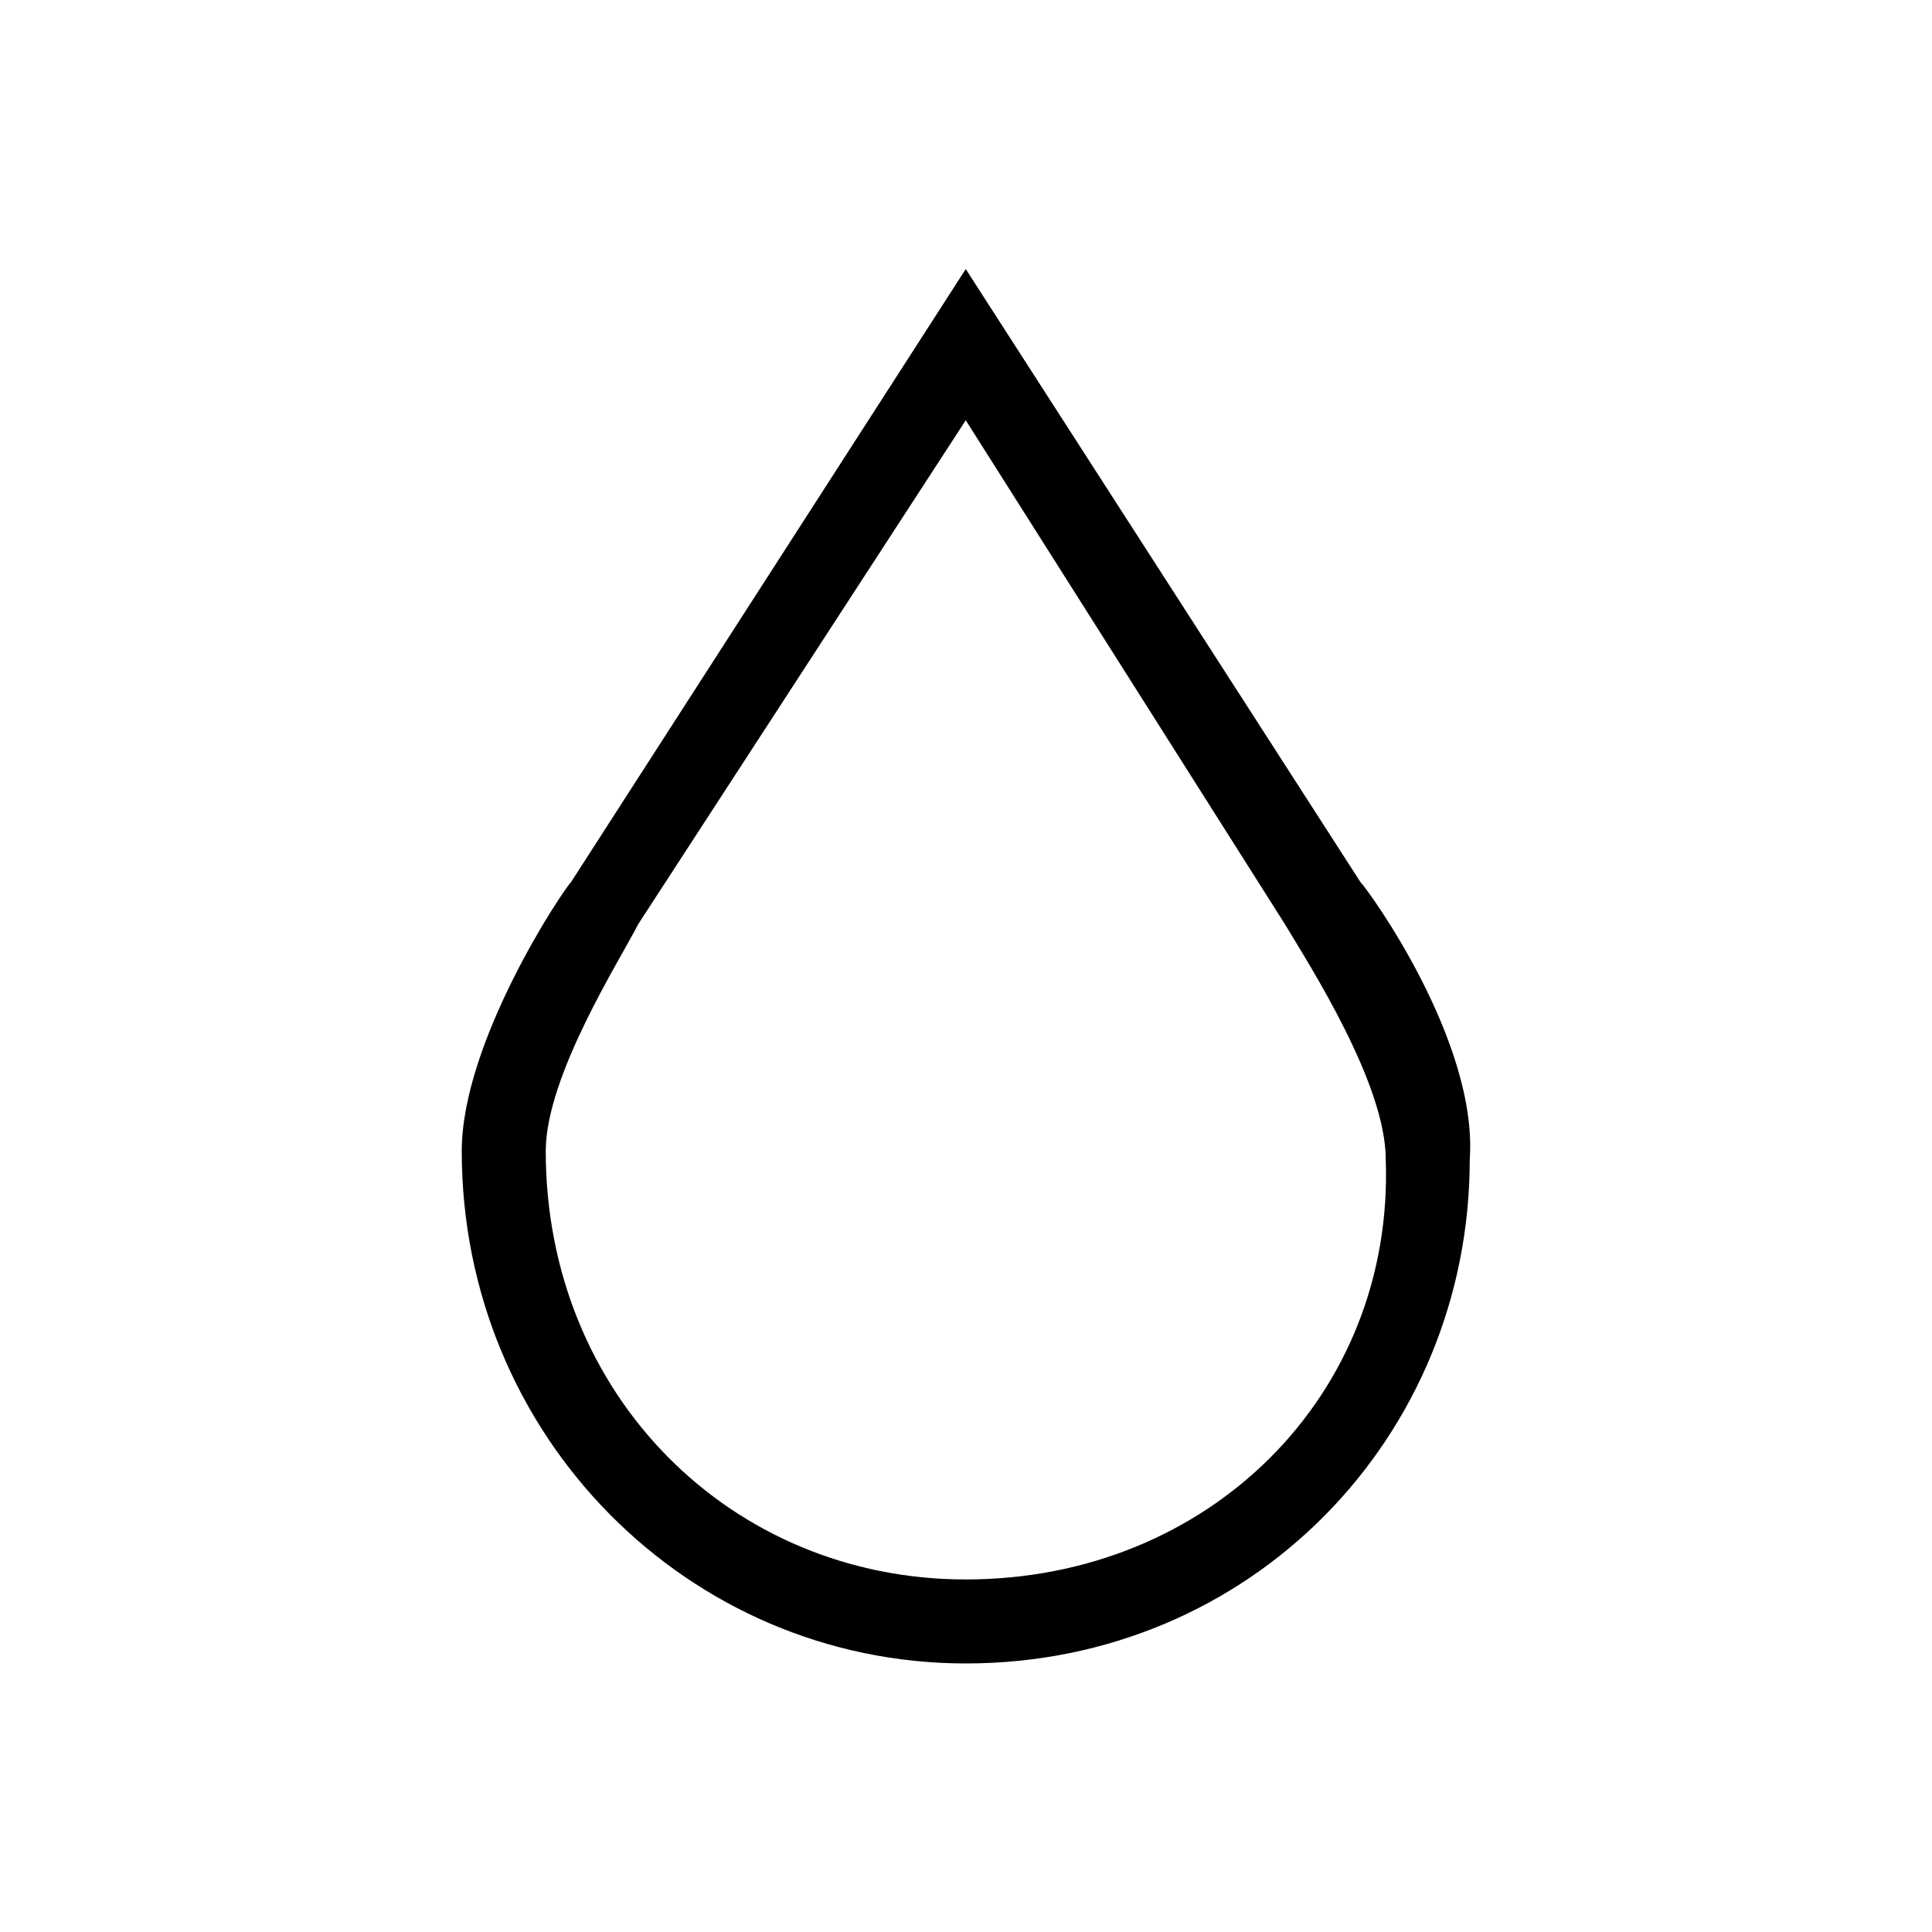 <svg xmlns="http://www.w3.org/2000/svg" viewBox="0 0 2300 2300"><path d="M1619.7 1050.3l-470-730-470 730c-10 10-130 190-130 320 0 340 270 610 600 610 340 0 600-270 600-600 10-140-120-320-130-330zm-470 830c-280 0-500-220-500-510 0-90 90-230 110-270l390-600 380 600c30 50 120 190 120 280 10 280-210 500-500 500z"/></svg>